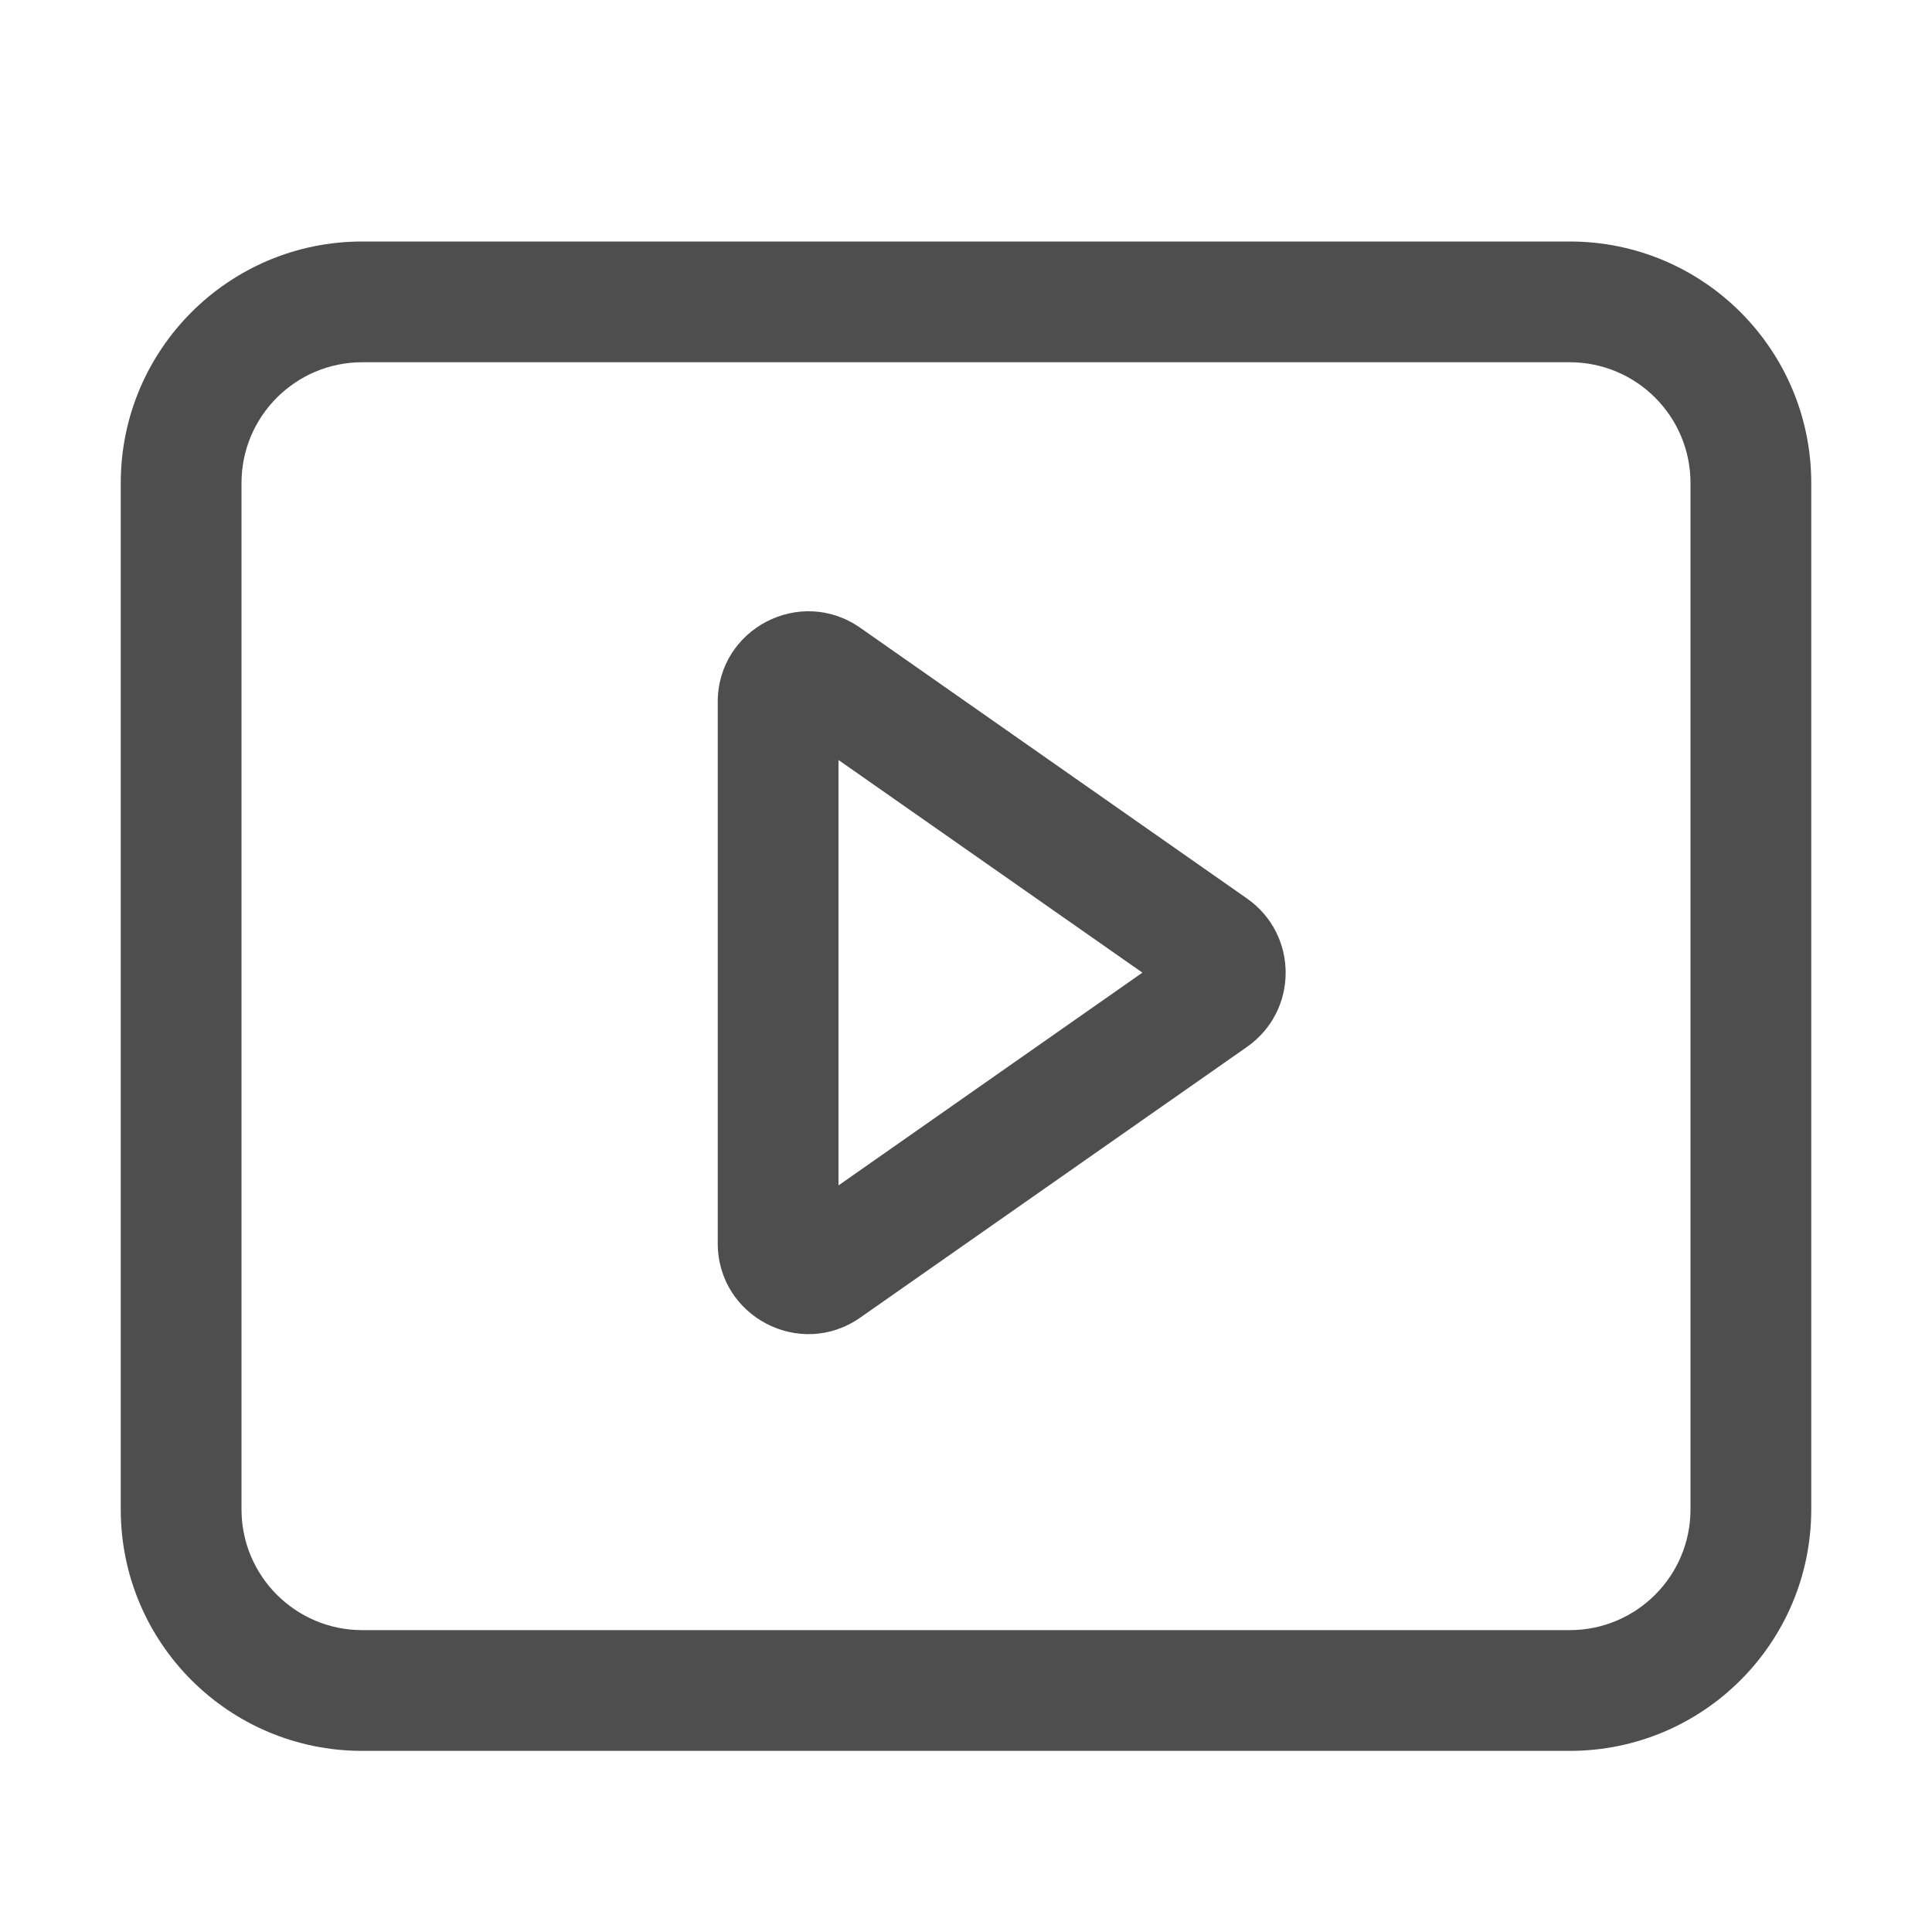 <svg width="16" height="16" viewBox="0 0 16 16" fill="none" xmlns="http://www.w3.org/2000/svg">
<path fill-rule="evenodd" clip-rule="evenodd" d="M13 13.5H3C2.448 13.5 2 13.052 2 12.5V4C2 3.448 2.448 3 3 3H13C13.552 3 14 3.448 14 4V12.5C14 13.052 13.552 13.5 13 13.5ZM15 12.5C15 13.605 14.105 14.5 13 14.5H3C1.895 14.5 1 13.605 1 12.5V4C1 2.895 1.895 2 3 2H13C14.105 2 15 2.895 15 4V12.5ZM7.124 5.199C6.627 4.851 5.944 5.207 5.944 5.813V10.297C5.944 10.904 6.627 11.26 7.124 10.912L10.327 8.67C10.754 8.371 10.754 7.74 10.327 7.441L7.124 5.199ZM6.944 9.817V6.294L9.461 8.055L6.944 9.817Z" fill="#4e4e4e"/>
</svg>
